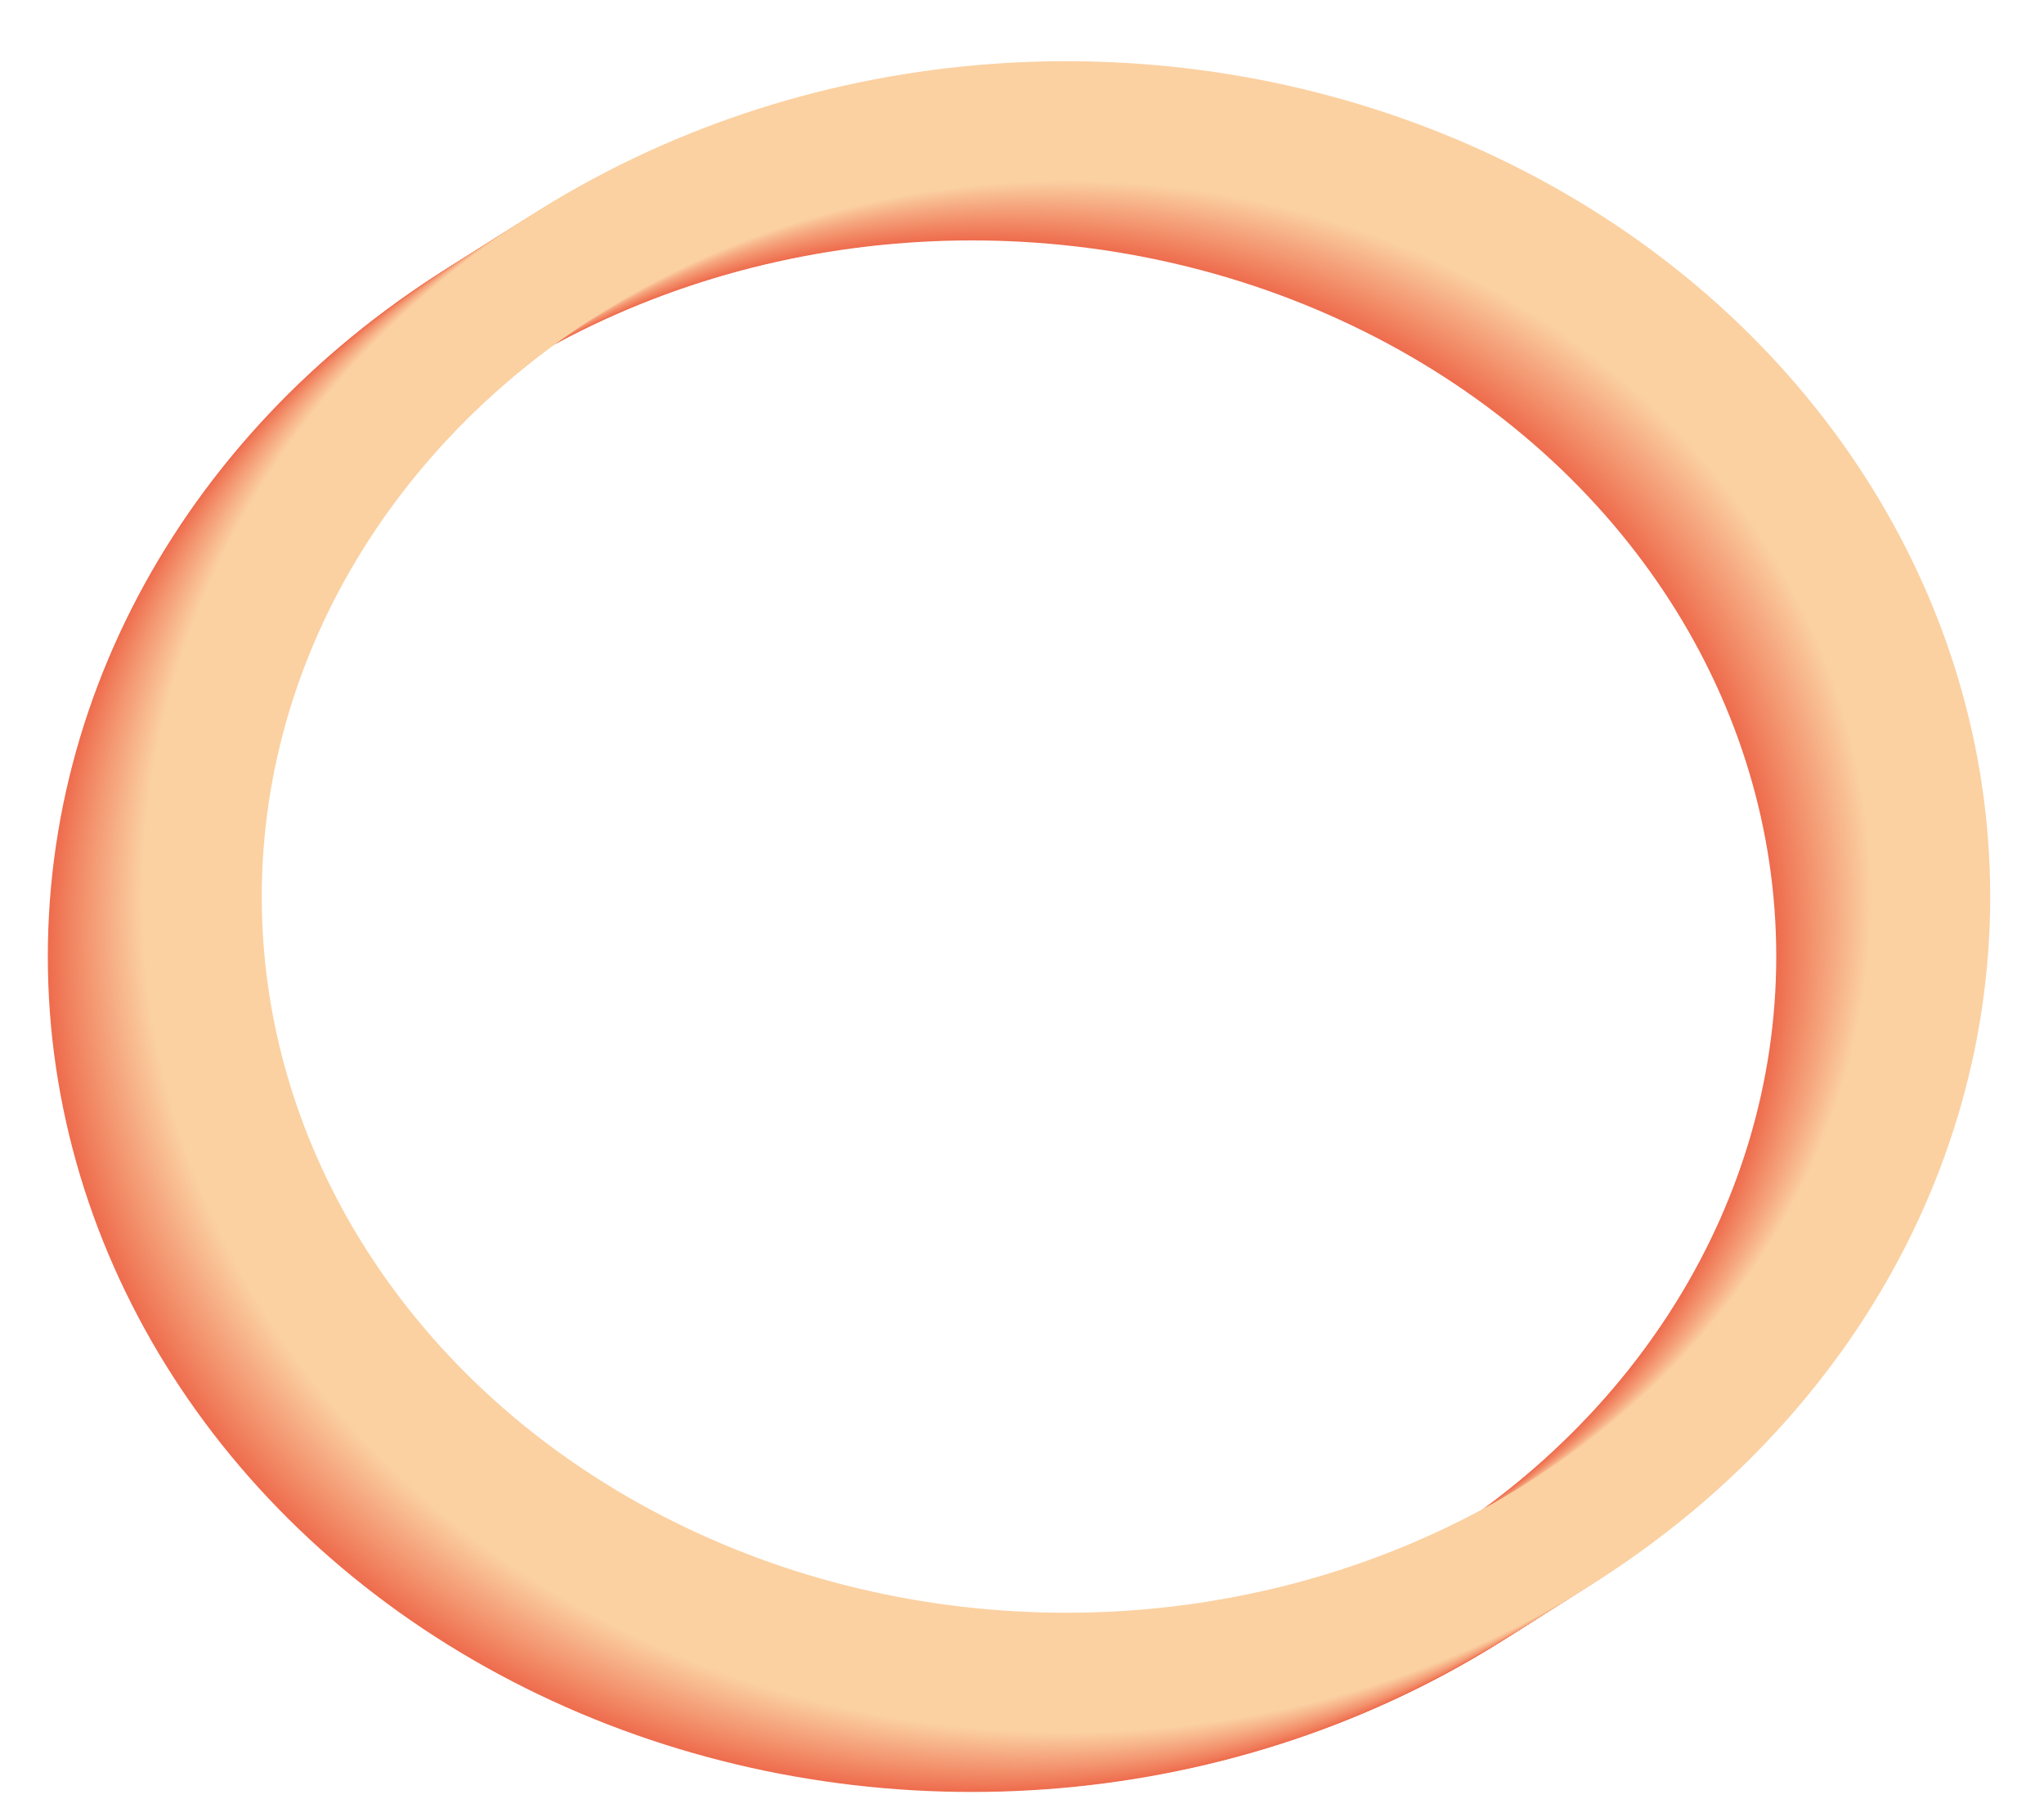 <?xml version="1.0" encoding="UTF-8"?>
<svg id="Layer_5" data-name="Layer 5" xmlns="http://www.w3.org/2000/svg" viewBox="0 0 171 152">
  <defs>
    <style>
      .cls-1 {
        stroke: #facd9f;
      }

      .cls-1, .cls-2, .cls-3, .cls-4, .cls-5, .cls-6, .cls-7, .cls-8, .cls-9, .cls-10, .cls-11, .cls-12, .cls-13, .cls-14, .cls-15, .cls-16, .cls-17, .cls-18, .cls-19, .cls-20, .cls-21, .cls-22, .cls-23, .cls-24, .cls-25, .cls-26, .cls-27, .cls-28, .cls-29, .cls-30, .cls-31, .cls-32, .cls-33, .cls-34, .cls-35, .cls-36, .cls-37, .cls-38, .cls-39, .cls-40, .cls-41, .cls-42, .cls-43, .cls-44, .cls-45, .cls-46, .cls-47, .cls-48, .cls-49, .cls-50, .cls-51, .cls-52, .cls-53, .cls-54, .cls-55, .cls-56, .cls-57, .cls-58, .cls-59, .cls-60, .cls-61, .cls-62, .cls-63, .cls-64, .cls-65, .cls-66, .cls-67, .cls-68, .cls-69, .cls-70, .cls-71, .cls-72, .cls-73, .cls-74, .cls-75, .cls-76, .cls-77, .cls-78, .cls-79, .cls-80, .cls-81, .cls-82, .cls-83, .cls-84, .cls-85, .cls-86, .cls-87, .cls-88, .cls-89, .cls-90, .cls-91, .cls-92, .cls-93, .cls-94, .cls-95, .cls-96, .cls-97, .cls-98, .cls-99, .cls-100, .cls-101, .cls-102 {
        fill: none;
        stroke-linecap: round;
        stroke-miterlimit: 10;
        stroke-width: 10px;
      }

      .cls-2 {
        stroke: #f3956f;
      }

      .cls-3 {
        stroke: #fac699;
      }

      .cls-4 {
        stroke: #fac89a;
      }

      .cls-5 {
        stroke: #ef7555;
      }

      .cls-6 {
        stroke: #f7b48a;
      }

      .cls-7 {
        stroke: #f8bb90;
      }

      .cls-8 {
        stroke: #f49d76;
      }

      .cls-9 {
        stroke: #f7b389;
      }

      .cls-10 {
        stroke: #f49c75;
      }

      .cls-11 {
        stroke: #f6a67e;
      }

      .cls-12 {
        stroke: #f7b288;
      }

      .cls-13 {
        stroke: #f49b74;
      }

      .cls-14 {
        stroke: #f9c598;
      }

      .cls-15 {
        stroke: #f7af86;
      }

      .cls-16 {
        stroke: #fbd1a2;
      }

      .cls-17 {
        stroke: #f07d5b;
      }

      .cls-18 {
        stroke: #f8ba8f;
      }

      .cls-19 {
        stroke: #f3916c;
      }

      .cls-20 {
        stroke: #f9c497;
      }

      .cls-21 {
        stroke: #ef7050;
      }

      .cls-22 {
        stroke: #f07b5a;
      }

      .cls-23 {
        stroke: #f8bc90;
      }

      .cls-24 {
        stroke: #f07a59;
      }

      .cls-25 {
        stroke: #f8b78c;
      }

      .cls-26 {
        stroke: #f28965;
      }

      .cls-27 {
        stroke: #f28864;
      }

      .cls-28 {
        stroke: #f07c5a;
      }

      .cls-29 {
        stroke: #f9c295;
      }

      .cls-30 {
        stroke: #f07958;
      }

      .cls-31 {
        stroke: #f9c396;
      }

      .cls-32 {
        stroke: #f28d69;
      }

      .cls-33 {
        stroke: #f5a57d;
      }

      .cls-34 {
        stroke: #f18360;
      }

      .cls-35 {
        stroke: #f3946e;
      }

      .cls-36 {
        stroke: #f28a66;
      }

      .cls-37 {
        stroke: #fac79a;
      }

      .cls-38 {
        stroke: #f39771;
      }

      .cls-39 {
        stroke: #f07f5d;
      }

      .cls-40 {
        stroke: #f49872;
      }

      .cls-41 {
        stroke: #f1825f;
      }

      .cls-42 {
        stroke: #ef7655;
      }

      .cls-43 {
        stroke: #f6a77f;
      }

      .cls-44 {
        stroke: #fac99b;
      }

      .cls-45 {
        stroke: #f9be92;
      }

      .cls-46 {
        stroke: #f7ae85;
      }

      .cls-47 {
        stroke: #f28b67;
      }

      .cls-48 {
        stroke: #fbcfa0;
      }

      .cls-49 {
        stroke: #ef7252;
      }

      .cls-50 {
        stroke: #f6ab82;
      }

      .cls-51 {
        stroke: #f8b88d;
      }

      .cls-52 {
        stroke: #ef7353;
      }

      .cls-53 {
        stroke: #f1815f;
      }

      .cls-54 {
        stroke: #f7b58b;
      }

      .cls-55 {
        stroke: #f5a37c;
      }

      .cls-56 {
        stroke: #f8b68b;
      }

      .cls-57 {
        stroke: #f7b187;
      }

      .cls-58 {
        stroke: #f49a73;
      }

      .cls-59 {
        stroke: #f07e5c;
      }

      .cls-60 {
        stroke: #fbce9f;
      }

      .cls-61 {
        stroke: #f18562;
      }

      .cls-62 {
        stroke: #f6aa81;
      }

      .cls-63 {
        stroke: #ef7454;
      }

      .cls-64 {
        stroke: #f49e77;
      }

      .cls-65 {
        stroke: #fbd0a1;
      }

      .cls-66 {
        stroke: #f9c195;
      }

      .cls-67 {
        stroke: #f07857;
      }

      .cls-68 {
        stroke: #f59f78;
      }

      .cls-69 {
        stroke: #facc9e;
      }

      .cls-70 {
        stroke: #f5a27b;
      }

      .cls-71 {
        stroke: #facb9d;
      }

      .cls-72 {
        stroke: #faca9c;
      }

      .cls-73 {
        stroke: #f28f6a;
      }

      .cls-74 {
        stroke: #f5a079;
      }

      .cls-75 {
        stroke: #f3906b;
      }

      .cls-76 {
        stroke: #ee6d4e;
      }

      .cls-77 {
        stroke: #f28e69;
      }

      .cls-78 {
        stroke: #ee6f50;
      }

      .cls-79 {
        stroke: #ee6c4d;
      }

      .cls-80 {
        stroke: #f6a880;
      }

      .cls-81 {
        stroke: #f9bf93;
      }

      .cls-82 {
        stroke: #f6a981;
      }

      .cls-83 {
        stroke: #f6ac83;
      }

      .cls-84 {
        stroke: #f3926d;
      }

      .cls-85 {
        stroke: #f3936e;
      }

      .cls-86 {
        stroke: #f39670;
      }

      .cls-87 {
        stroke: #f5a47c;
      }

      .cls-88 {
        stroke: #f9c094;
      }

      .cls-89 {
        stroke: #f6ad84;
      }

      .cls-90 {
        stroke: #ee6e4f;
      }

      .cls-91 {
        stroke: #f8b98e;
      }

      .cls-92 {
        stroke: #f49973;
      }

      .cls-93 {
        stroke: #ef7756;
      }

      .cls-94 {
        stroke: #f7b086;
      }

      .cls-95 {
        stroke: #f1805e;
      }

      .cls-96 {
        stroke: #f5a17a;
      }

      .cls-97 {
        stroke: #f18764;
      }

      .cls-98 {
        stroke: #f18663;
      }

      .cls-99 {
        stroke: #ef7151;
      }

      .cls-100 {
        stroke: #f18461;
      }

      .cls-101 {
        stroke: #f8bd91;
      }

      .cls-102 {
        stroke: #f28c68;
      }
    </style>
  </defs>
  <g id="Layer_3" data-name="Layer 3">
    <g>
      <ellipse class="cls-79" cx="81.3" cy="80" rx="72.3" ry="64.89"/>
      <ellipse class="cls-76" cx="81.38" cy="79.95" rx="72.3" ry="64.89"/>
      <ellipse class="cls-90" cx="81.46" cy="79.91" rx="72.3" ry="64.89"/>
      <ellipse class="cls-78" cx="81.54" cy="79.86" rx="72.3" ry="64.89"/>
      <ellipse class="cls-21" cx="81.61" cy="79.81" rx="72.3" ry="64.89"/>
      <ellipse class="cls-99" cx="81.69" cy="79.76" rx="72.3" ry="64.89"/>
      <ellipse class="cls-49" cx="81.77" cy="79.71" rx="72.3" ry="64.89"/>
      <ellipse class="cls-52" cx="81.84" cy="79.66" rx="72.3" ry="64.89"/>
      <ellipse class="cls-63" cx="81.92" cy="79.61" rx="72.3" ry="64.89"/>
      <ellipse class="cls-5" cx="82" cy="79.56" rx="72.3" ry="64.89"/>
      <ellipse class="cls-42" cx="82.08" cy="79.51" rx="72.3" ry="64.89"/>
      <ellipse class="cls-93" cx="82.15" cy="79.47" rx="72.3" ry="64.89"/>
      <ellipse class="cls-67" cx="82.23" cy="79.42" rx="72.3" ry="64.89"/>
      <ellipse class="cls-30" cx="82.31" cy="79.37" rx="72.3" ry="64.89"/>
      <ellipse class="cls-24" cx="82.39" cy="79.32" rx="72.3" ry="64.89"/>
      <ellipse class="cls-22" cx="82.46" cy="79.27" rx="72.3" ry="64.89"/>
      <ellipse class="cls-28" cx="82.54" cy="79.22" rx="72.3" ry="64.89"/>
      <ellipse class="cls-17" cx="82.62" cy="79.17" rx="72.3" ry="64.89"/>
      <ellipse class="cls-59" cx="82.7" cy="79.12" rx="72.3" ry="64.89"/>
      <ellipse class="cls-39" cx="82.77" cy="79.07" rx="72.3" ry="64.89"/>
      <ellipse class="cls-95" cx="82.85" cy="79.02" rx="72.3" ry="64.89"/>
      <ellipse class="cls-53" cx="82.93" cy="78.98" rx="72.3" ry="64.89"/>
      <ellipse class="cls-41" cx="83.01" cy="78.93" rx="72.3" ry="64.89"/>
      <ellipse class="cls-34" cx="83.08" cy="78.88" rx="72.3" ry="64.89"/>
      <ellipse class="cls-100" cx="83.16" cy="78.83" rx="72.3" ry="64.89"/>
      <ellipse class="cls-61" cx="83.24" cy="78.78" rx="72.3" ry="64.89"/>
      <ellipse class="cls-98" cx="83.32" cy="78.73" rx="72.3" ry="64.89"/>
      <ellipse class="cls-97" cx="83.39" cy="78.68" rx="72.3" ry="64.89"/>
      <ellipse class="cls-27" cx="83.47" cy="78.63" rx="72.3" ry="64.89"/>
      <ellipse class="cls-26" cx="83.55" cy="78.58" rx="72.3" ry="64.89"/>
      <ellipse class="cls-36" cx="83.63" cy="78.54" rx="72.3" ry="64.89"/>
      <ellipse class="cls-47" cx="83.7" cy="78.49" rx="72.3" ry="64.89"/>
      <ellipse class="cls-102" cx="83.78" cy="78.44" rx="72.3" ry="64.89"/>
      <ellipse class="cls-32" cx="83.86" cy="78.39" rx="72.3" ry="64.89"/>
      <ellipse class="cls-77" cx="83.94" cy="78.34" rx="72.3" ry="64.89"/>
      <ellipse class="cls-73" cx="84.01" cy="78.29" rx="72.3" ry="64.89"/>
      <ellipse class="cls-75" cx="84.09" cy="78.24" rx="72.3" ry="64.89"/>
      <ellipse class="cls-19" cx="84.17" cy="78.19" rx="72.3" ry="64.89"/>
      <ellipse class="cls-84" cx="84.24" cy="78.14" rx="72.3" ry="64.89"/>
      <ellipse class="cls-85" cx="84.32" cy="78.1" rx="72.3" ry="64.89"/>
      <ellipse class="cls-35" cx="84.4" cy="78.05" rx="72.3" ry="64.89"/>
      <ellipse class="cls-2" cx="84.48" cy="78" rx="72.3" ry="64.89"/>
      <ellipse class="cls-86" cx="84.55" cy="77.95" rx="72.3" ry="64.89"/>
      <ellipse class="cls-38" cx="84.63" cy="77.9" rx="72.3" ry="64.89"/>
      <ellipse class="cls-40" cx="84.71" cy="77.85" rx="72.3" ry="64.89"/>
      <ellipse class="cls-92" cx="84.79" cy="77.8" rx="72.3" ry="64.89"/>
      <ellipse class="cls-58" cx="84.86" cy="77.75" rx="72.3" ry="64.89"/>
      <ellipse class="cls-13" cx="84.94" cy="77.7" rx="72.3" ry="64.89"/>
      <ellipse class="cls-10" cx="85.02" cy="77.65" rx="72.3" ry="64.89"/>
      <ellipse class="cls-8" cx="85.1" cy="77.61" rx="72.3" ry="64.89"/>
      <ellipse class="cls-64" cx="85.17" cy="77.56" rx="72.3" ry="64.89"/>
      <ellipse class="cls-64" cx="85.25" cy="77.51" rx="72.3" ry="64.89"/>
      <ellipse class="cls-68" cx="85.33" cy="77.46" rx="72.3" ry="64.89"/>
      <ellipse class="cls-74" cx="85.41" cy="77.41" rx="72.3" ry="64.89"/>
      <ellipse class="cls-96" cx="85.48" cy="77.36" rx="72.3" ry="64.89"/>
      <ellipse class="cls-70" cx="85.56" cy="77.31" rx="72.3" ry="64.89"/>
      <ellipse class="cls-55" cx="85.64" cy="77.26" rx="72.3" ry="64.89"/>
      <ellipse class="cls-87" cx="85.72" cy="77.21" rx="72.3" ry="64.89"/>
      <ellipse class="cls-33" cx="85.79" cy="77.17" rx="72.3" ry="64.89"/>
      <ellipse class="cls-11" cx="85.87" cy="77.12" rx="72.3" ry="64.89"/>
      <ellipse class="cls-43" cx="85.95" cy="77.07" rx="72.3" ry="64.89"/>
      <ellipse class="cls-80" cx="86.03" cy="77.02" rx="72.3" ry="64.89"/>
      <ellipse class="cls-82" cx="86.1" cy="76.97" rx="72.3" ry="64.89"/>
      <ellipse class="cls-62" cx="86.18" cy="76.92" rx="72.3" ry="64.89"/>
      <ellipse class="cls-50" cx="86.26" cy="76.87" rx="72.3" ry="64.89"/>
      <ellipse class="cls-83" cx="86.34" cy="76.82" rx="72.3" ry="64.89"/>
      <ellipse class="cls-89" cx="86.41" cy="76.77" rx="72.3" ry="64.89"/>
      <ellipse class="cls-46" cx="86.49" cy="76.73" rx="72.3" ry="64.89"/>
      <ellipse class="cls-15" cx="86.57" cy="76.68" rx="72.3" ry="64.89"/>
      <ellipse class="cls-94" cx="86.64" cy="76.63" rx="72.3" ry="64.89"/>
      <ellipse class="cls-57" cx="86.72" cy="76.58" rx="72.3" ry="64.89"/>
      <ellipse class="cls-12" cx="86.8" cy="76.53" rx="72.3" ry="64.89"/>
      <ellipse class="cls-9" cx="86.88" cy="76.48" rx="72.3" ry="64.89"/>
      <ellipse class="cls-6" cx="86.95" cy="76.43" rx="72.3" ry="64.89"/>
      <ellipse class="cls-54" cx="87.03" cy="76.38" rx="72.3" ry="64.89"/>
      <ellipse class="cls-56" cx="87.11" cy="76.33" rx="72.3" ry="64.89"/>
      <ellipse class="cls-25" cx="87.19" cy="76.29" rx="72.3" ry="64.89"/>
      <ellipse class="cls-51" cx="87.26" cy="76.24" rx="72.3" ry="64.89"/>
      <ellipse class="cls-91" cx="87.34" cy="76.19" rx="72.3" ry="64.89"/>
      <ellipse class="cls-18" cx="87.42" cy="76.14" rx="72.3" ry="64.89"/>
      <ellipse class="cls-7" cx="87.5" cy="76.09" rx="72.3" ry="64.89"/>
      <ellipse class="cls-23" cx="87.57" cy="76.04" rx="72.3" ry="64.89"/>
      <ellipse class="cls-101" cx="87.65" cy="75.99" rx="72.3" ry="64.89"/>
      <ellipse class="cls-45" cx="87.73" cy="75.94" rx="72.3" ry="64.89"/>
      <ellipse class="cls-81" cx="87.81" cy="75.89" rx="72.3" ry="64.89"/>
      <ellipse class="cls-88" cx="87.88" cy="75.84" rx="72.3" ry="64.89"/>
      <ellipse class="cls-66" cx="87.96" cy="75.8" rx="72.3" ry="64.89"/>
      <ellipse class="cls-29" cx="88.04" cy="75.75" rx="72.3" ry="64.89"/>
      <ellipse class="cls-31" cx="88.12" cy="75.7" rx="72.3" ry="64.89"/>
      <ellipse class="cls-20" cx="88.19" cy="75.65" rx="72.3" ry="64.89"/>
      <ellipse class="cls-14" cx="88.27" cy="75.6" rx="72.3" ry="64.89"/>
      <ellipse class="cls-3" cx="88.35" cy="75.55" rx="72.3" ry="64.89"/>
      <ellipse class="cls-37" cx="88.43" cy="75.5" rx="72.3" ry="64.89"/>
      <ellipse class="cls-4" cx="88.5" cy="75.45" rx="72.3" ry="64.89"/>
      <ellipse class="cls-44" cx="88.58" cy="75.4" rx="72.3" ry="64.89"/>
      <ellipse class="cls-72" cx="88.66" cy="75.36" rx="72.3" ry="64.89"/>
      <ellipse class="cls-71" cx="88.74" cy="75.31" rx="72.3" ry="64.89"/>
      <ellipse class="cls-69" cx="88.81" cy="75.26" rx="72.3" ry="64.89"/>
      <ellipse class="cls-1" cx="88.89" cy="75.21" rx="72.3" ry="64.89"/>
      <ellipse class="cls-60" cx="88.97" cy="75.16" rx="72.3" ry="64.89"/>
      <ellipse class="cls-48" cx="89.04" cy="75.11" rx="72.3" ry="64.89"/>
      <ellipse class="cls-65" cx="89.12" cy="75.06" rx="72.3" ry="64.89"/>
      <ellipse class="cls-16" cx="89.2" cy="75.01" rx="72.3" ry="64.89"/>
    </g>
  </g>
</svg>